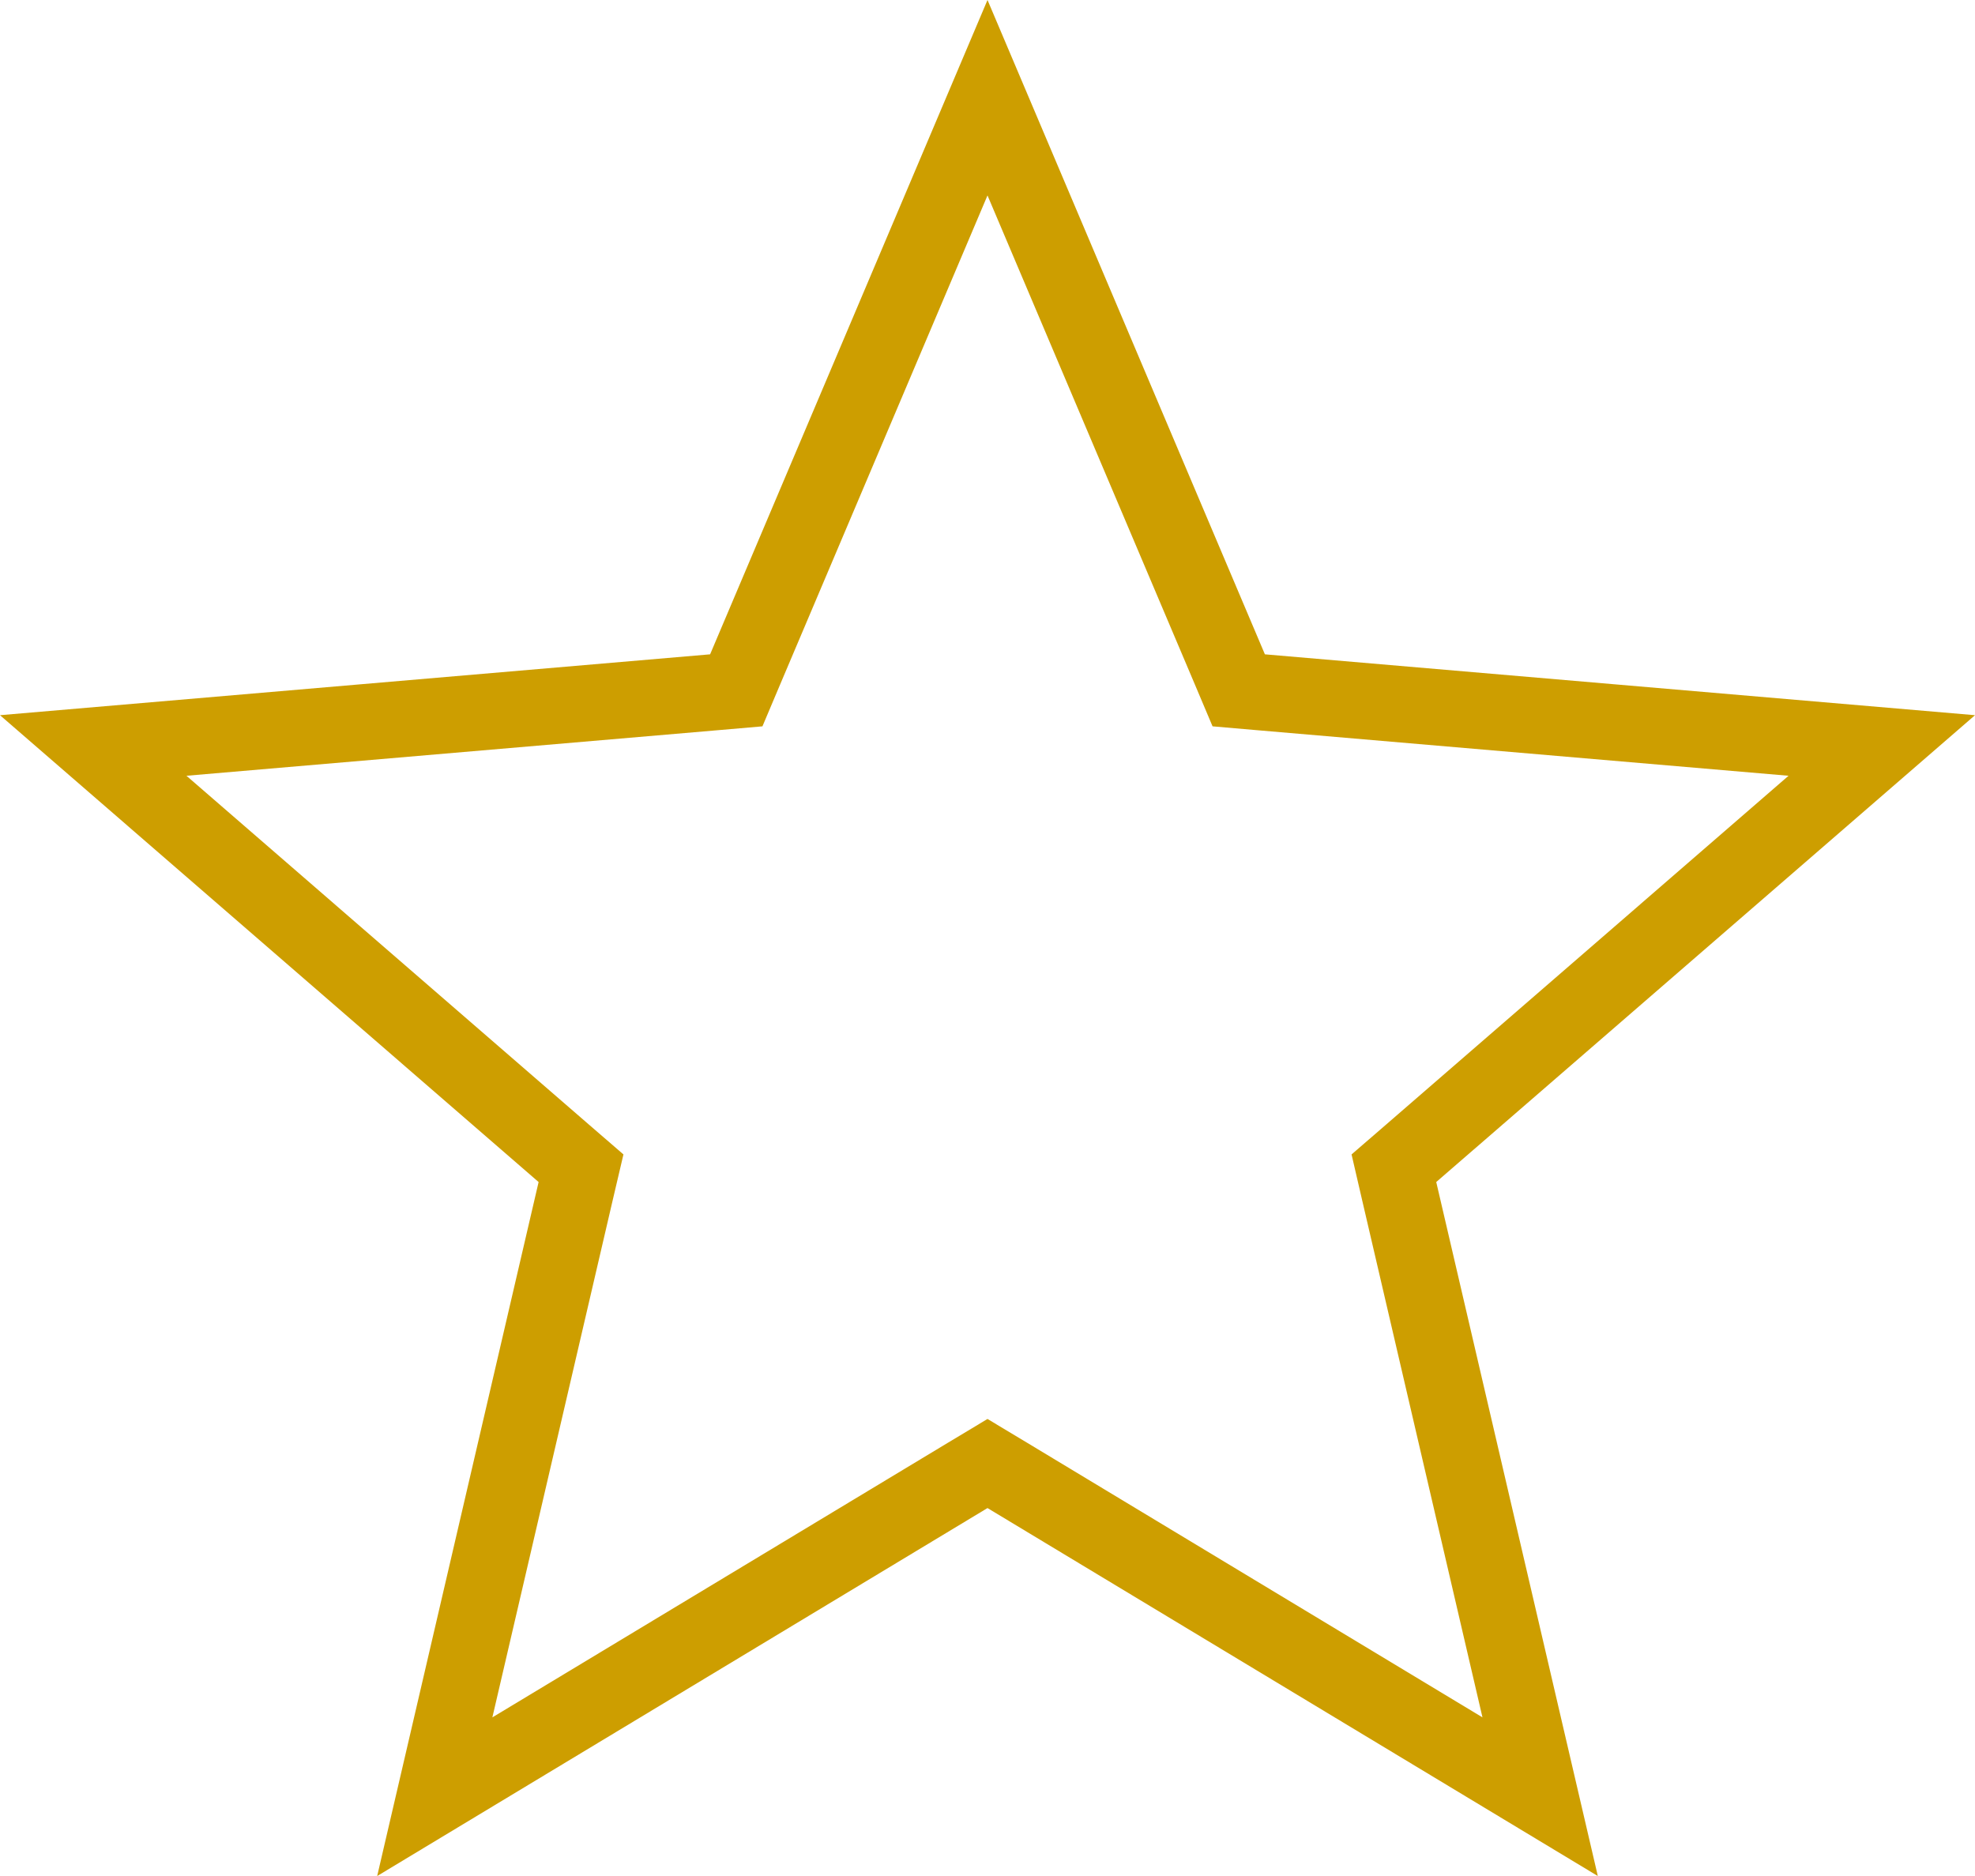 <svg xmlns="http://www.w3.org/2000/svg" width="12.944" height="12.297" viewBox="0 0 12.944 12.297">
  <g id="star1.0" fill="none" stroke-miterlimit="10">
    <path d="M6.472,9.885l4,2.412L9.413,7.748l3.53-3.059-4.654-.4L6.472,0,4.654,4.289,0,4.688,3.53,7.748,2.472,12.3Z" stroke="none"/>
    <path d="M 9.716 11.257 L 8.926 7.861 L 8.858 7.567 L 9.086 7.37 L 11.722 5.085 L 8.247 4.787 L 7.947 4.761 L 7.83 4.484 L 6.472 1.281 L 5.114 4.484 L 4.997 4.761 L 4.697 4.787 L 1.222 5.085 L 3.858 7.37 L 4.086 7.567 L 4.017 7.861 L 3.227 11.257 L 6.214 9.456 L 6.472 9.301 L 6.73 9.456 L 9.716 11.257 M 10.472 12.297 L 6.472 9.885 L 2.472 12.297 L 3.53 7.748 L 4.631042429537047e-07 4.688 L 4.654 4.289 L 6.472 -4.10705570175196e-06 L 8.29 4.289 L 12.944 4.688 L 9.413 7.748 L 10.472 12.297 Z" stroke="none" fill="#cd9e00"/>
  </g>
</svg>
